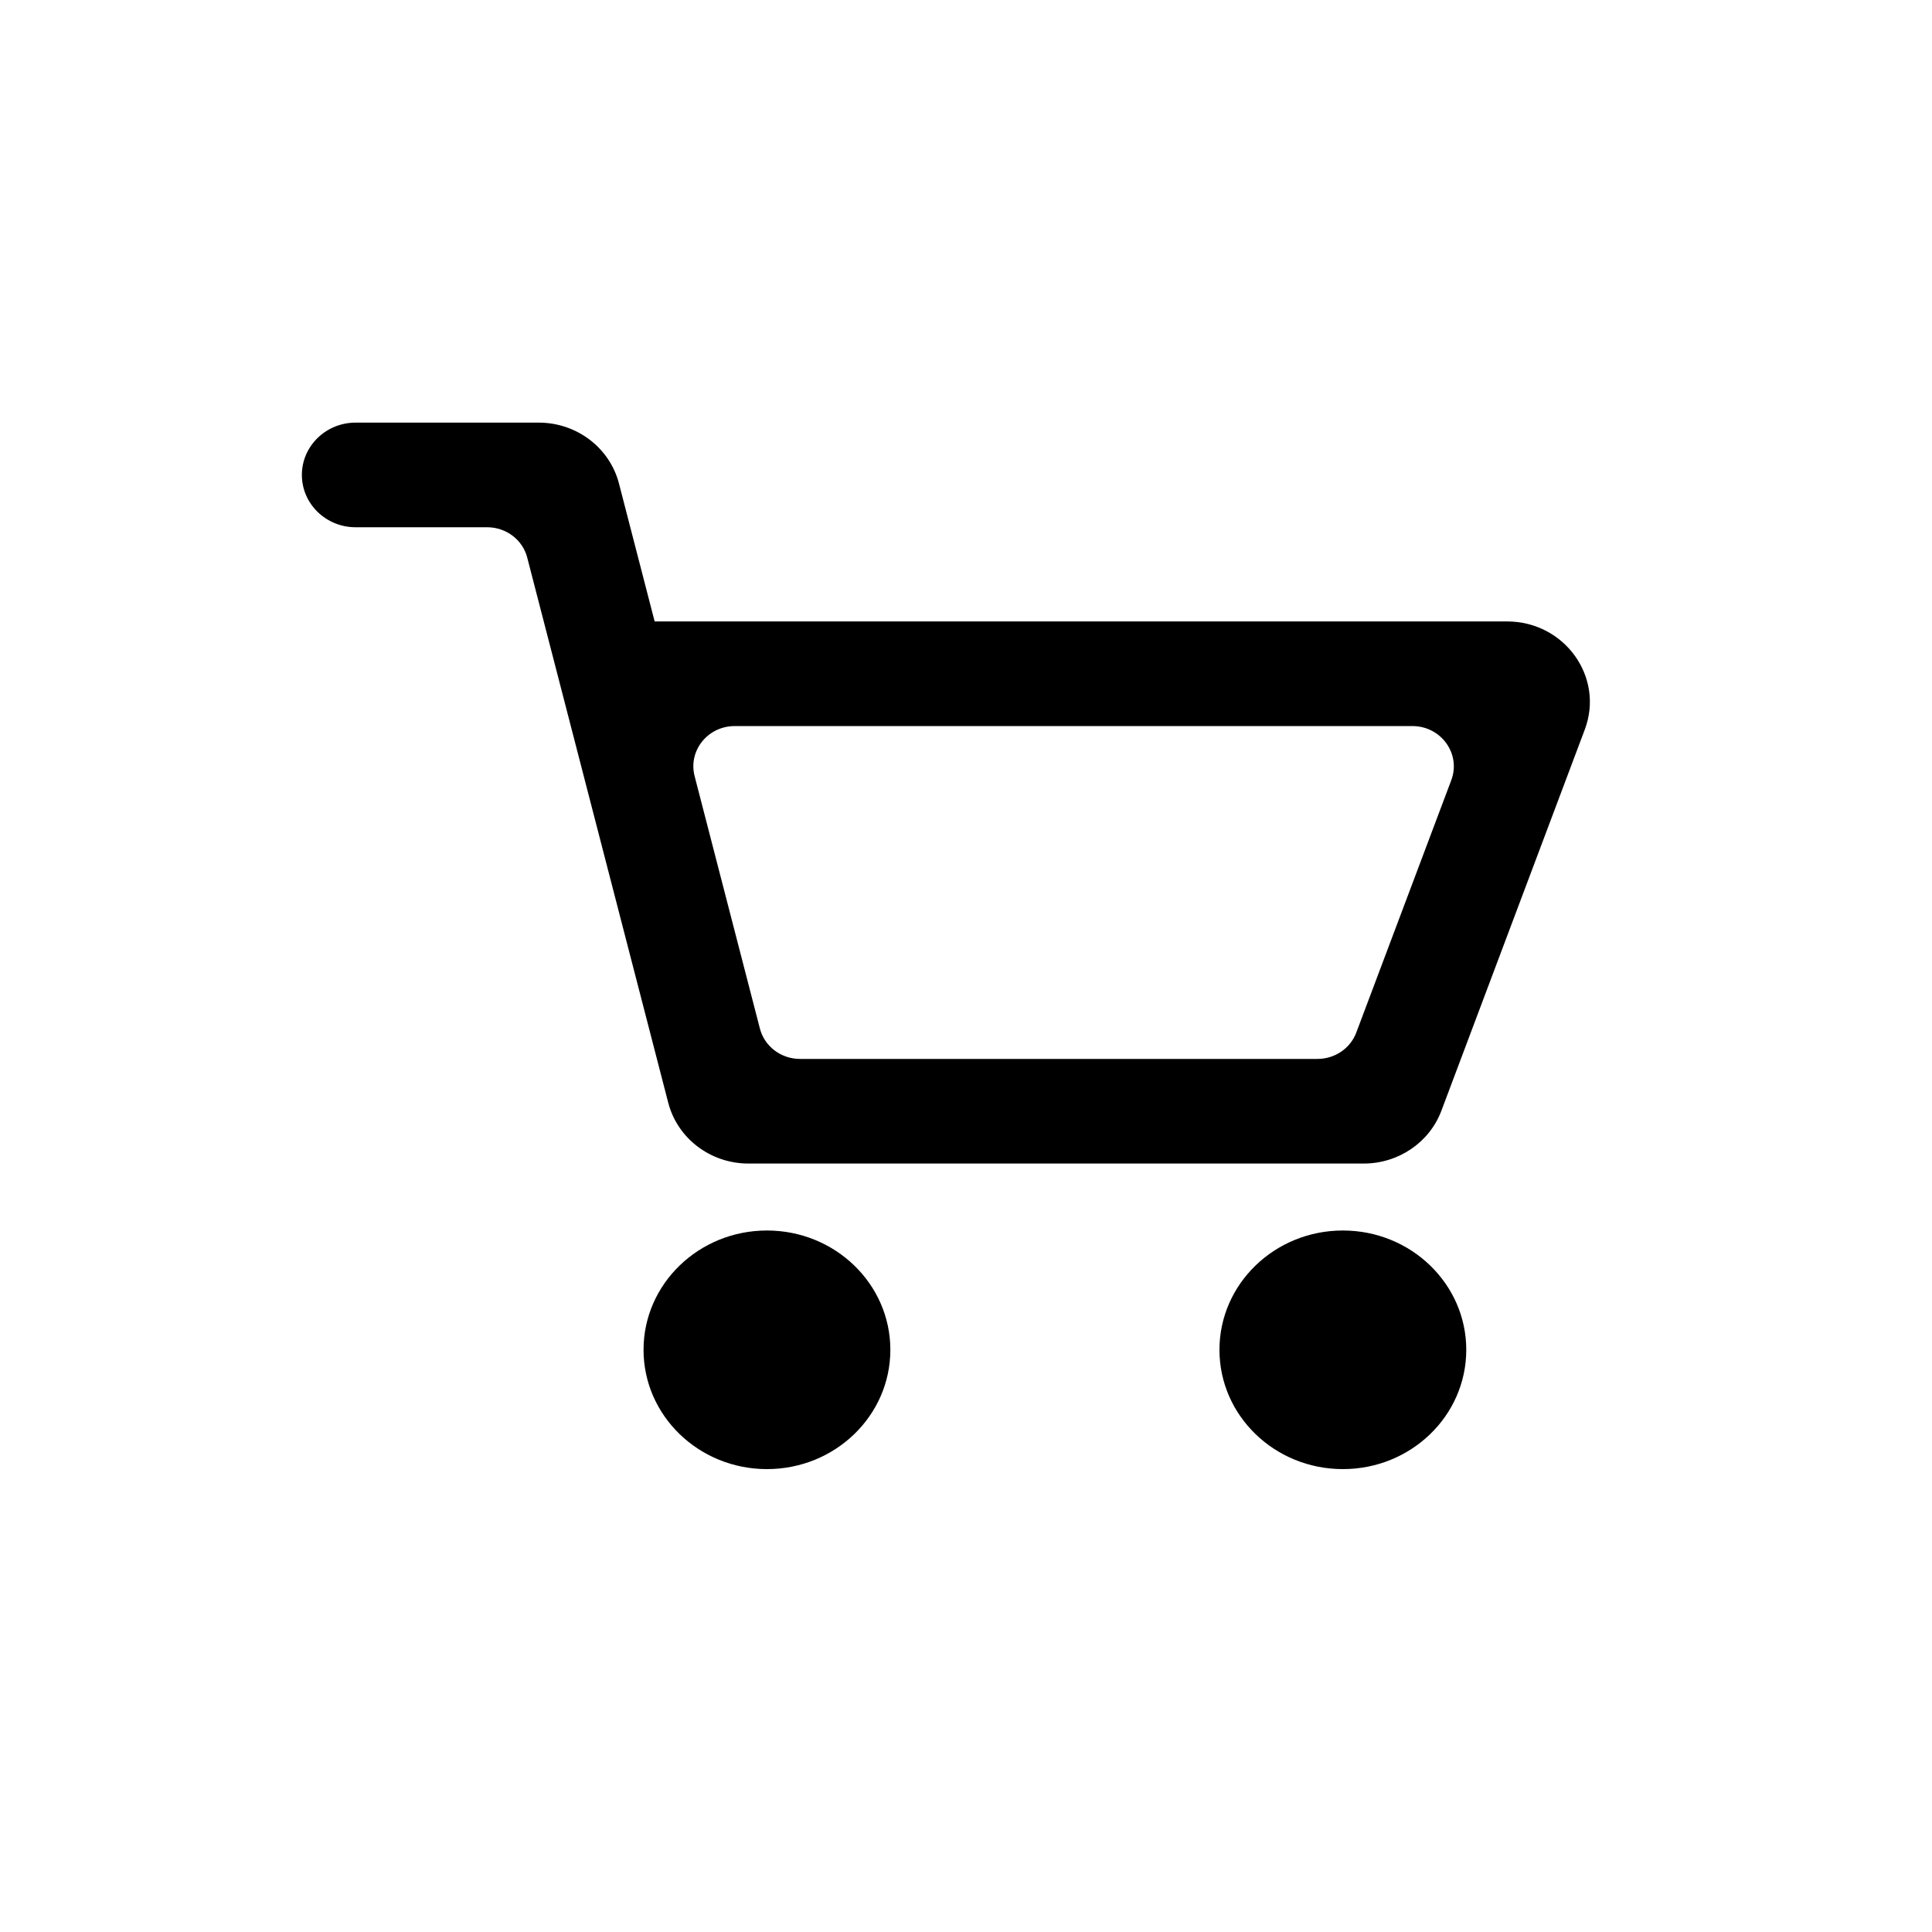 <svg width="32" height="32" viewBox="0 0 32 32" fill="none" xmlns="http://www.w3.org/2000/svg">
<path fill-rule="evenodd" clip-rule="evenodd" d="M5 7.866C5 7.388 5.399 7 5.89 7H8.923C9.551 7 10.098 7.415 10.252 8.008L10.843 10.293H24.962C25.914 10.293 26.576 11.215 26.249 12.084L23.874 18.397C23.677 18.922 23.163 19.272 22.588 19.272H12.396C11.768 19.272 11.221 18.856 11.068 18.264L8.733 9.237C8.657 8.94 8.383 8.733 8.069 8.733H5.89C5.399 8.733 5 8.345 5 7.866ZM12.169 12.026C11.723 12.026 11.396 12.434 11.505 12.855L12.586 17.035C12.662 17.331 12.936 17.539 13.25 17.539H21.822C22.11 17.539 22.367 17.364 22.465 17.101L24.038 12.922C24.201 12.487 23.87 12.026 23.394 12.026H12.169Z" fill="black"/>
<path d="M14.747 22.357C14.747 23.449 13.832 24.333 12.703 24.333C11.575 24.333 10.659 23.449 10.659 22.357C10.659 21.266 11.575 20.381 12.703 20.381C13.832 20.381 14.747 21.266 14.747 22.357Z" fill="black"/>
<path d="M22.242 24.333C23.371 24.333 24.286 23.449 24.286 22.357C24.286 21.266 23.371 20.381 22.242 20.381C21.113 20.381 20.198 21.266 20.198 22.357C20.198 23.449 21.113 24.333 22.242 24.333Z" fill="black"/>
</svg>
